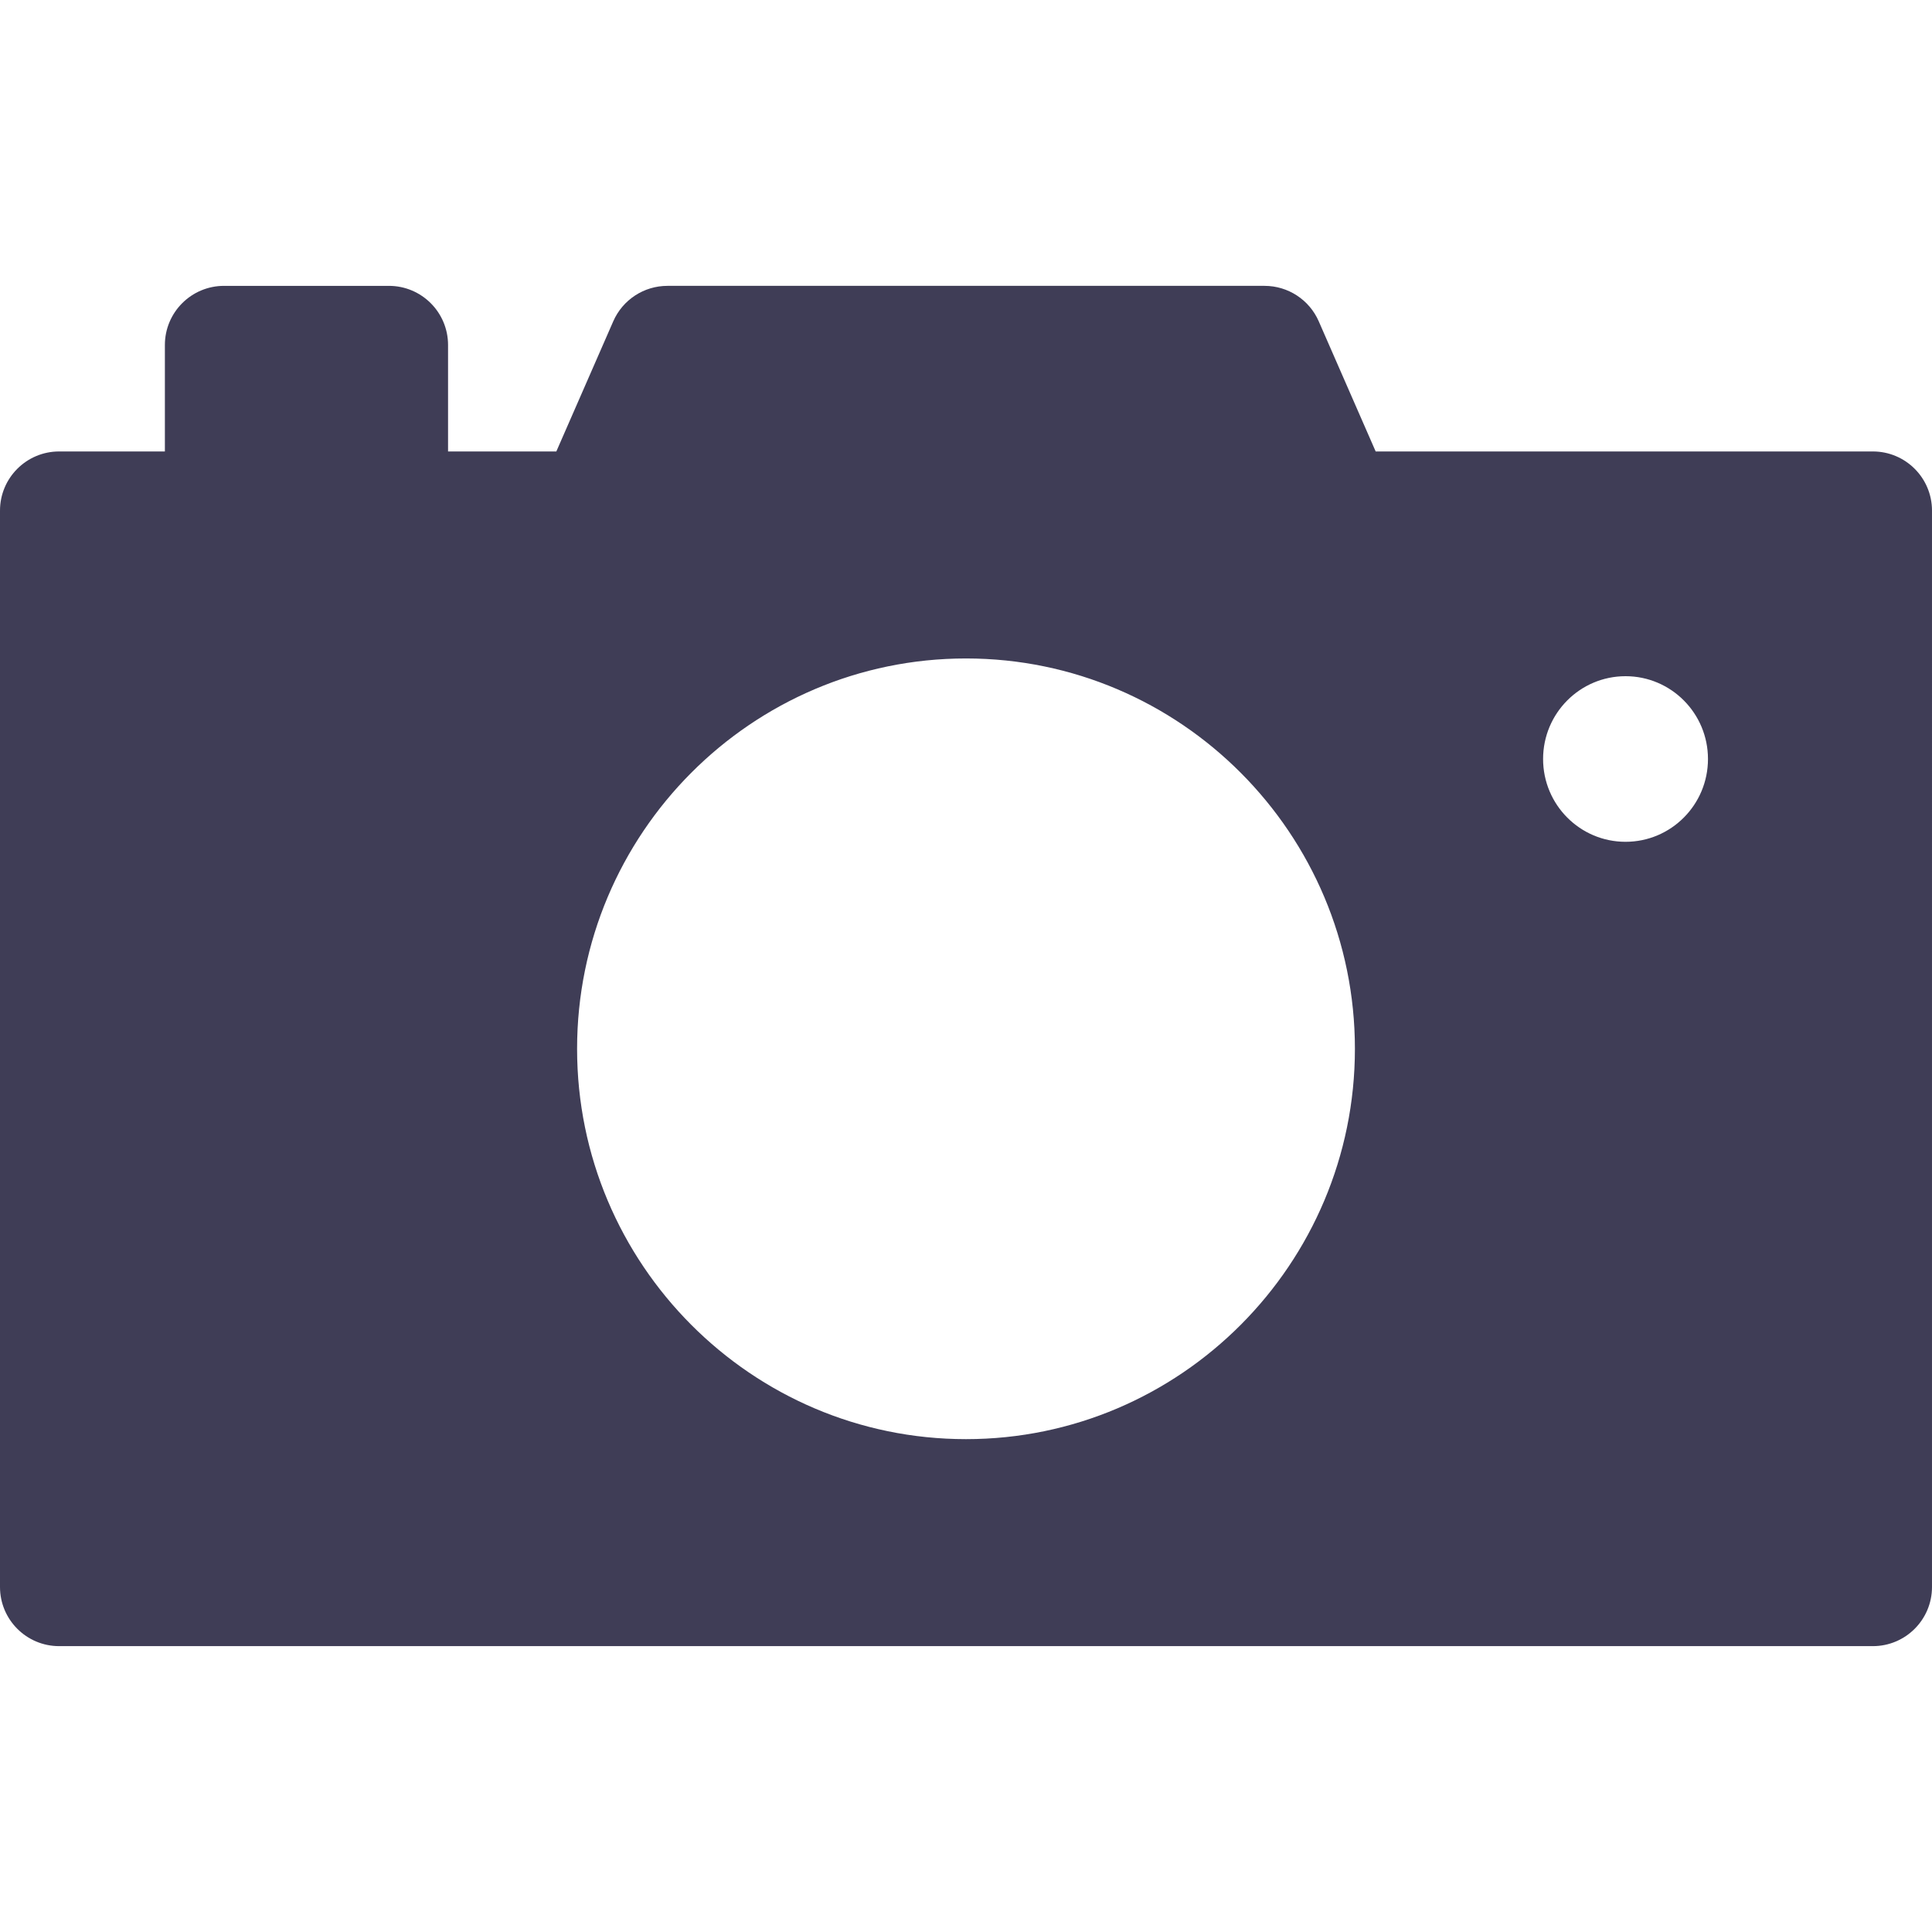 <?xml version="1.0"?>
<svg xmlns="http://www.w3.org/2000/svg" xmlns:xlink="http://www.w3.org/1999/xlink" version="1.1" id="Layer_1" x="0px" y="0px" viewBox="0 0 512 512" style="enable-background:new 0 0 512 512;" xml:space="preserve" width="512px" height="512px" class=""><g><g>
	<g>
		<path d="M496.327,119.641h-131.76L349.48,85.148c-2.496-5.705-8.132-9.393-14.36-9.393H176.88c-6.228,0-11.864,3.686-14.36,9.393    l-15.087,34.493h-28.694V91.429c0-8.656-7.018-15.673-15.673-15.673H59.369c-8.656,0-15.673,7.018-15.673,15.673v28.212H15.673    C7.018,119.641,0,126.658,0,135.314v285.257c0,8.656,7.018,15.673,15.673,15.673h480.653c8.656,0,15.673-7.018,15.673-15.673    V135.314C512,126.658,504.982,119.641,496.327,119.641z M256,381.388c-56.831,0-103.066-46.405-103.066-103.445    S199.169,174.498,256,174.498s103.066,46.405,103.066,103.445S312.831,381.388,256,381.388z M430.783,223.086    c-12.066,0-21.848-9.824-21.848-21.943s9.781-21.943,21.848-21.943c12.067,0,21.848,9.824,21.848,21.943    S442.85,223.086,430.783,223.086z" data-original="#000000" class="active-path" data-old_color="#000000" fill="#3F3D56"/>
	</g>
</g></g> </svg>
